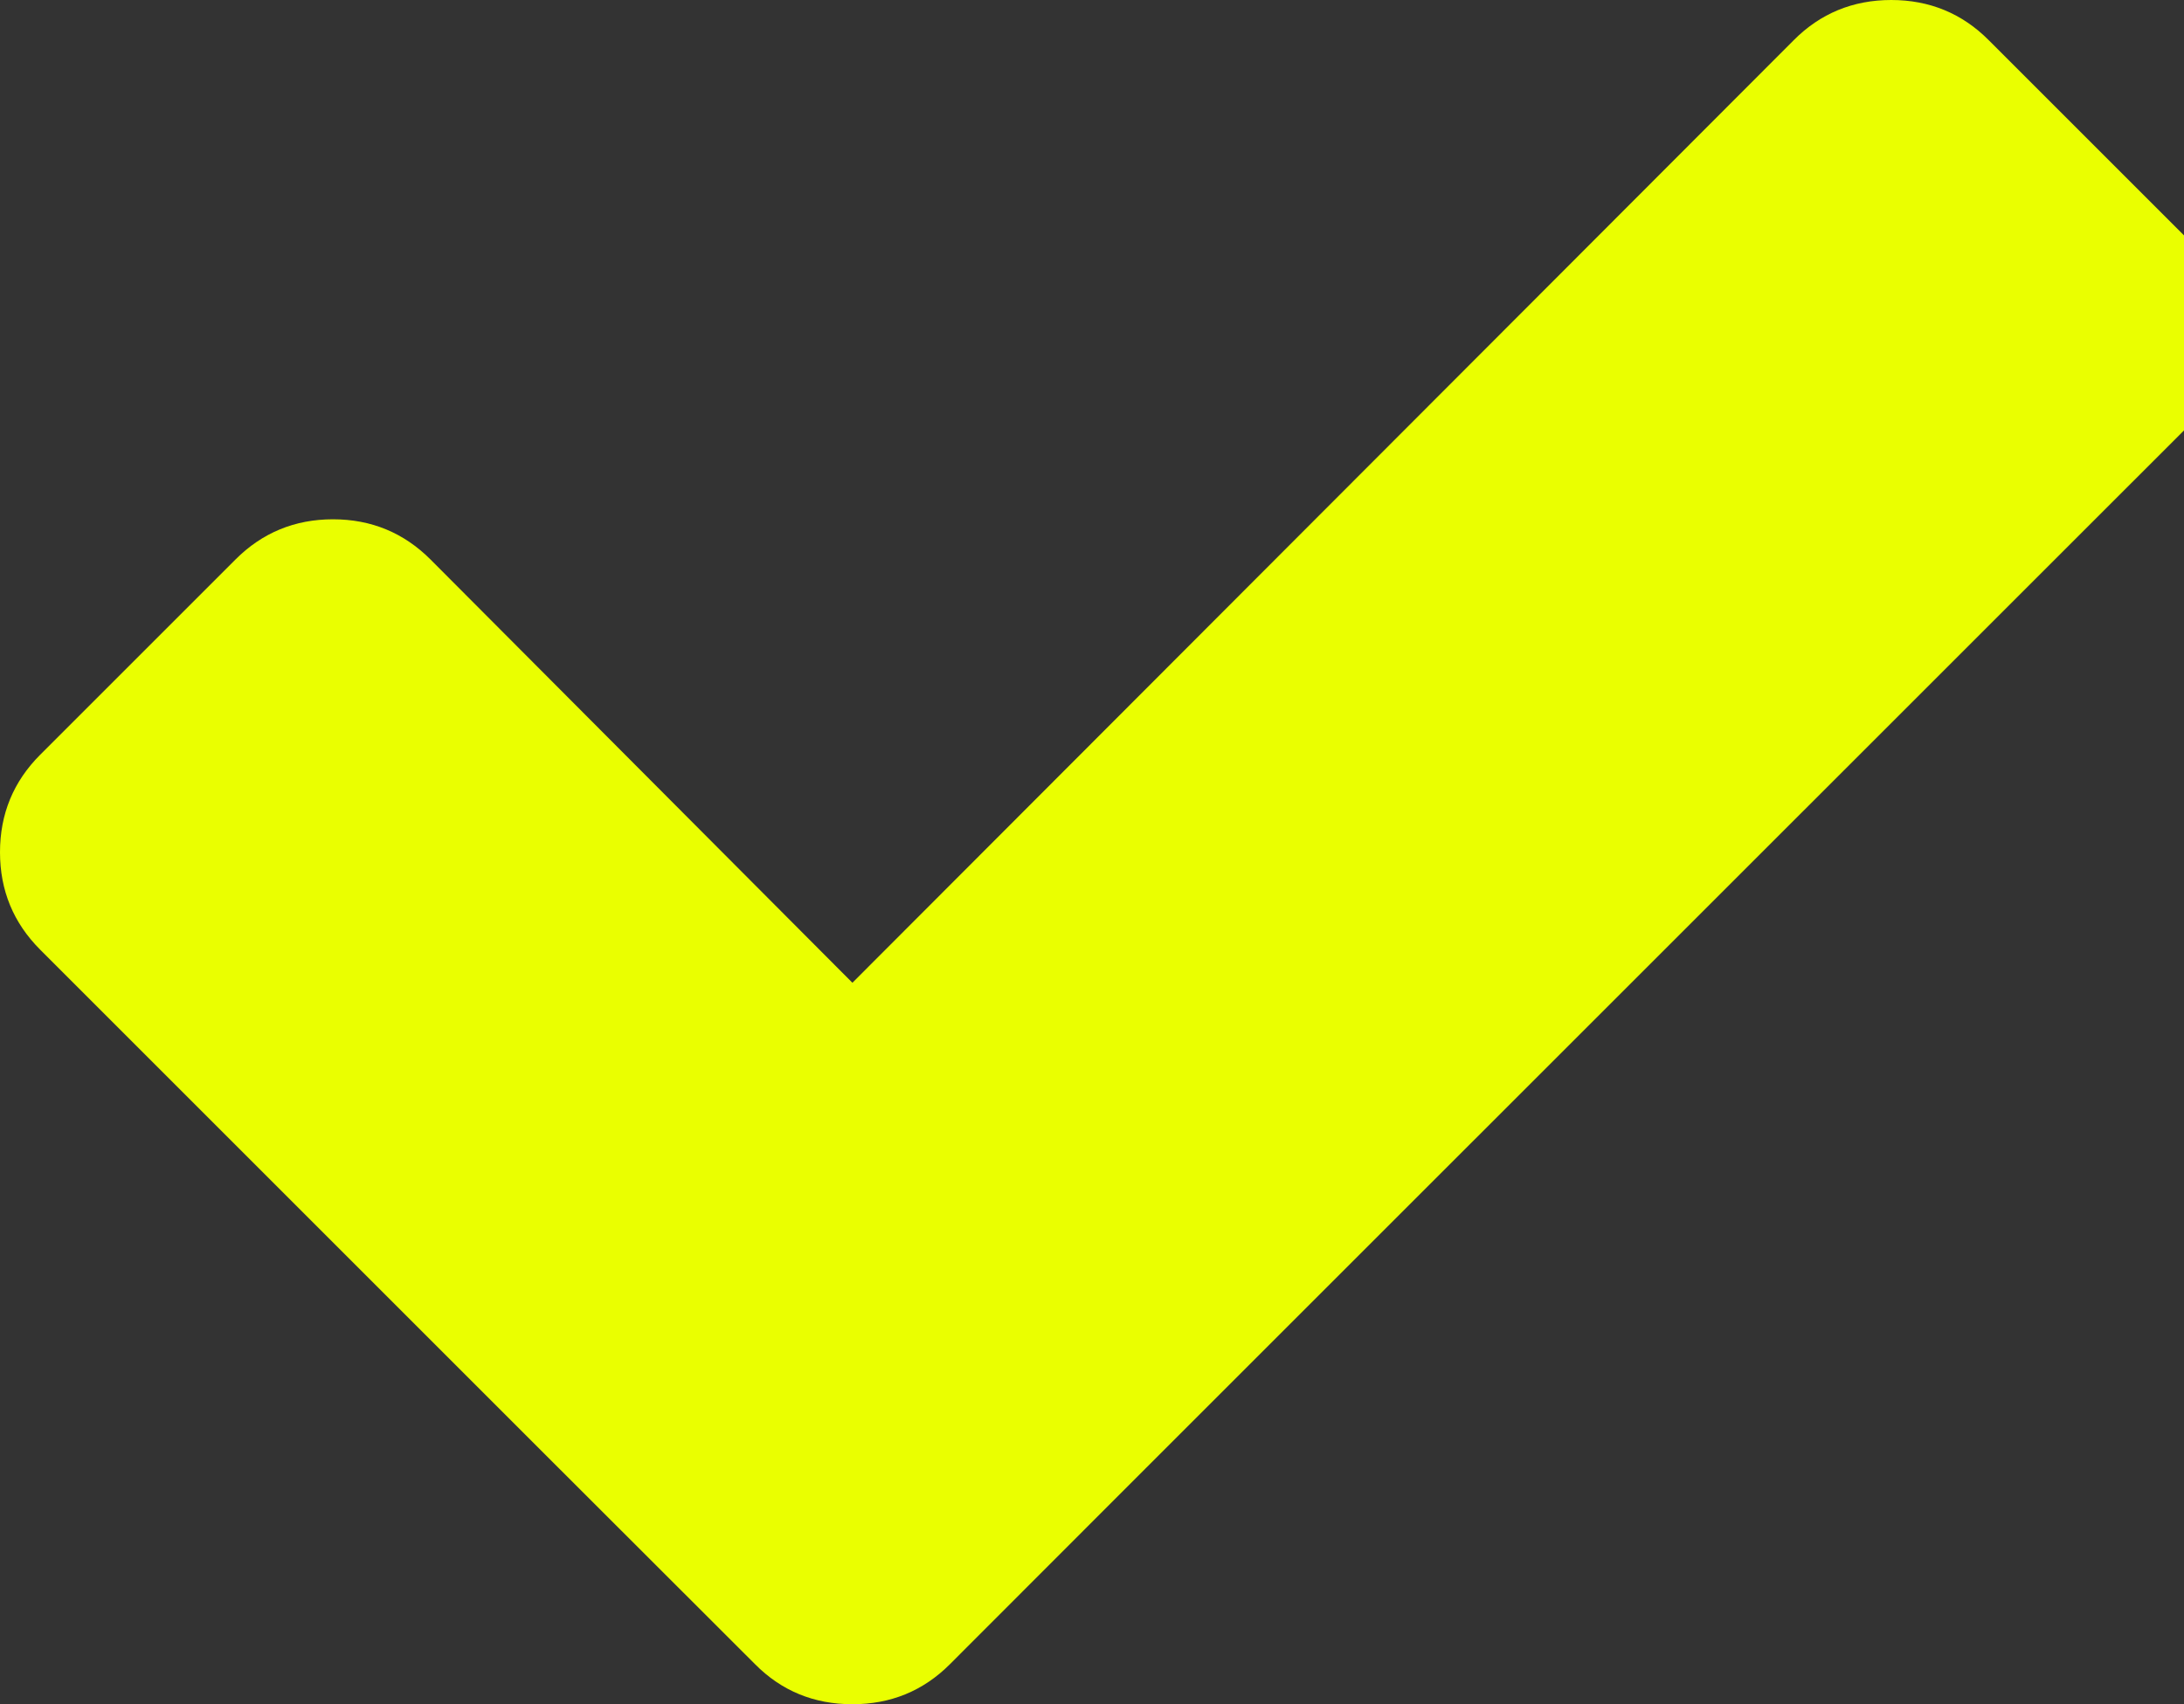 <?xml version="1.0" encoding="iso-8859-1"?>
<!-- Generator: Adobe Illustrator 16.0.0, SVG Export Plug-In . SVG Version: 6.00 Build 0)  -->
<!DOCTYPE svg PUBLIC "-//W3C//DTD SVG 1.1//EN" "http://www.w3.org/Graphics/SVG/1.1/DTD/svg11.dtd">
<svg version="1.1" id="Layer_1" xmlns="http://www.w3.org/2000/svg" xmlns:xlink="http://www.w3.org/1999/xlink" x="0px" y="0px"
	 width="11.891px" height="9.281px" viewBox="0 0 11.891 9.281" style="enable-background:new 0 0 11.891 9.281;"
	 xml:space="preserve">
<rect x="0" y="0" width="11.891" height="9.281" fill="#333333" stroke="none"/>
<g>
	<path style="fill:#EAFF00;" d="M0,4.641c0-0.208,0.073-0.385,0.219-0.531l1.063-1.063c0.146-0.146,0.323-0.219,0.531-0.219
		c0.208,0,0.385,0.073,0.531,0.219l2.297,2.305l5.125-5.133C9.911,0.073,10.089,0,10.297,0s0.386,0.073,0.531,0.219l1.063,1.063
		c0.146,0.146,0.219,0.323,0.219,0.531c0,0.208-0.073,0.386-0.219,0.531L6.234,8L5.172,9.063C5.026,9.209,4.849,9.281,4.641,9.281
		c-0.208,0-0.386-0.072-0.531-0.219L3.047,8L0.219,5.172C0.073,5.026,0,4.849,0,4.641z"/>
</g>
</svg>
